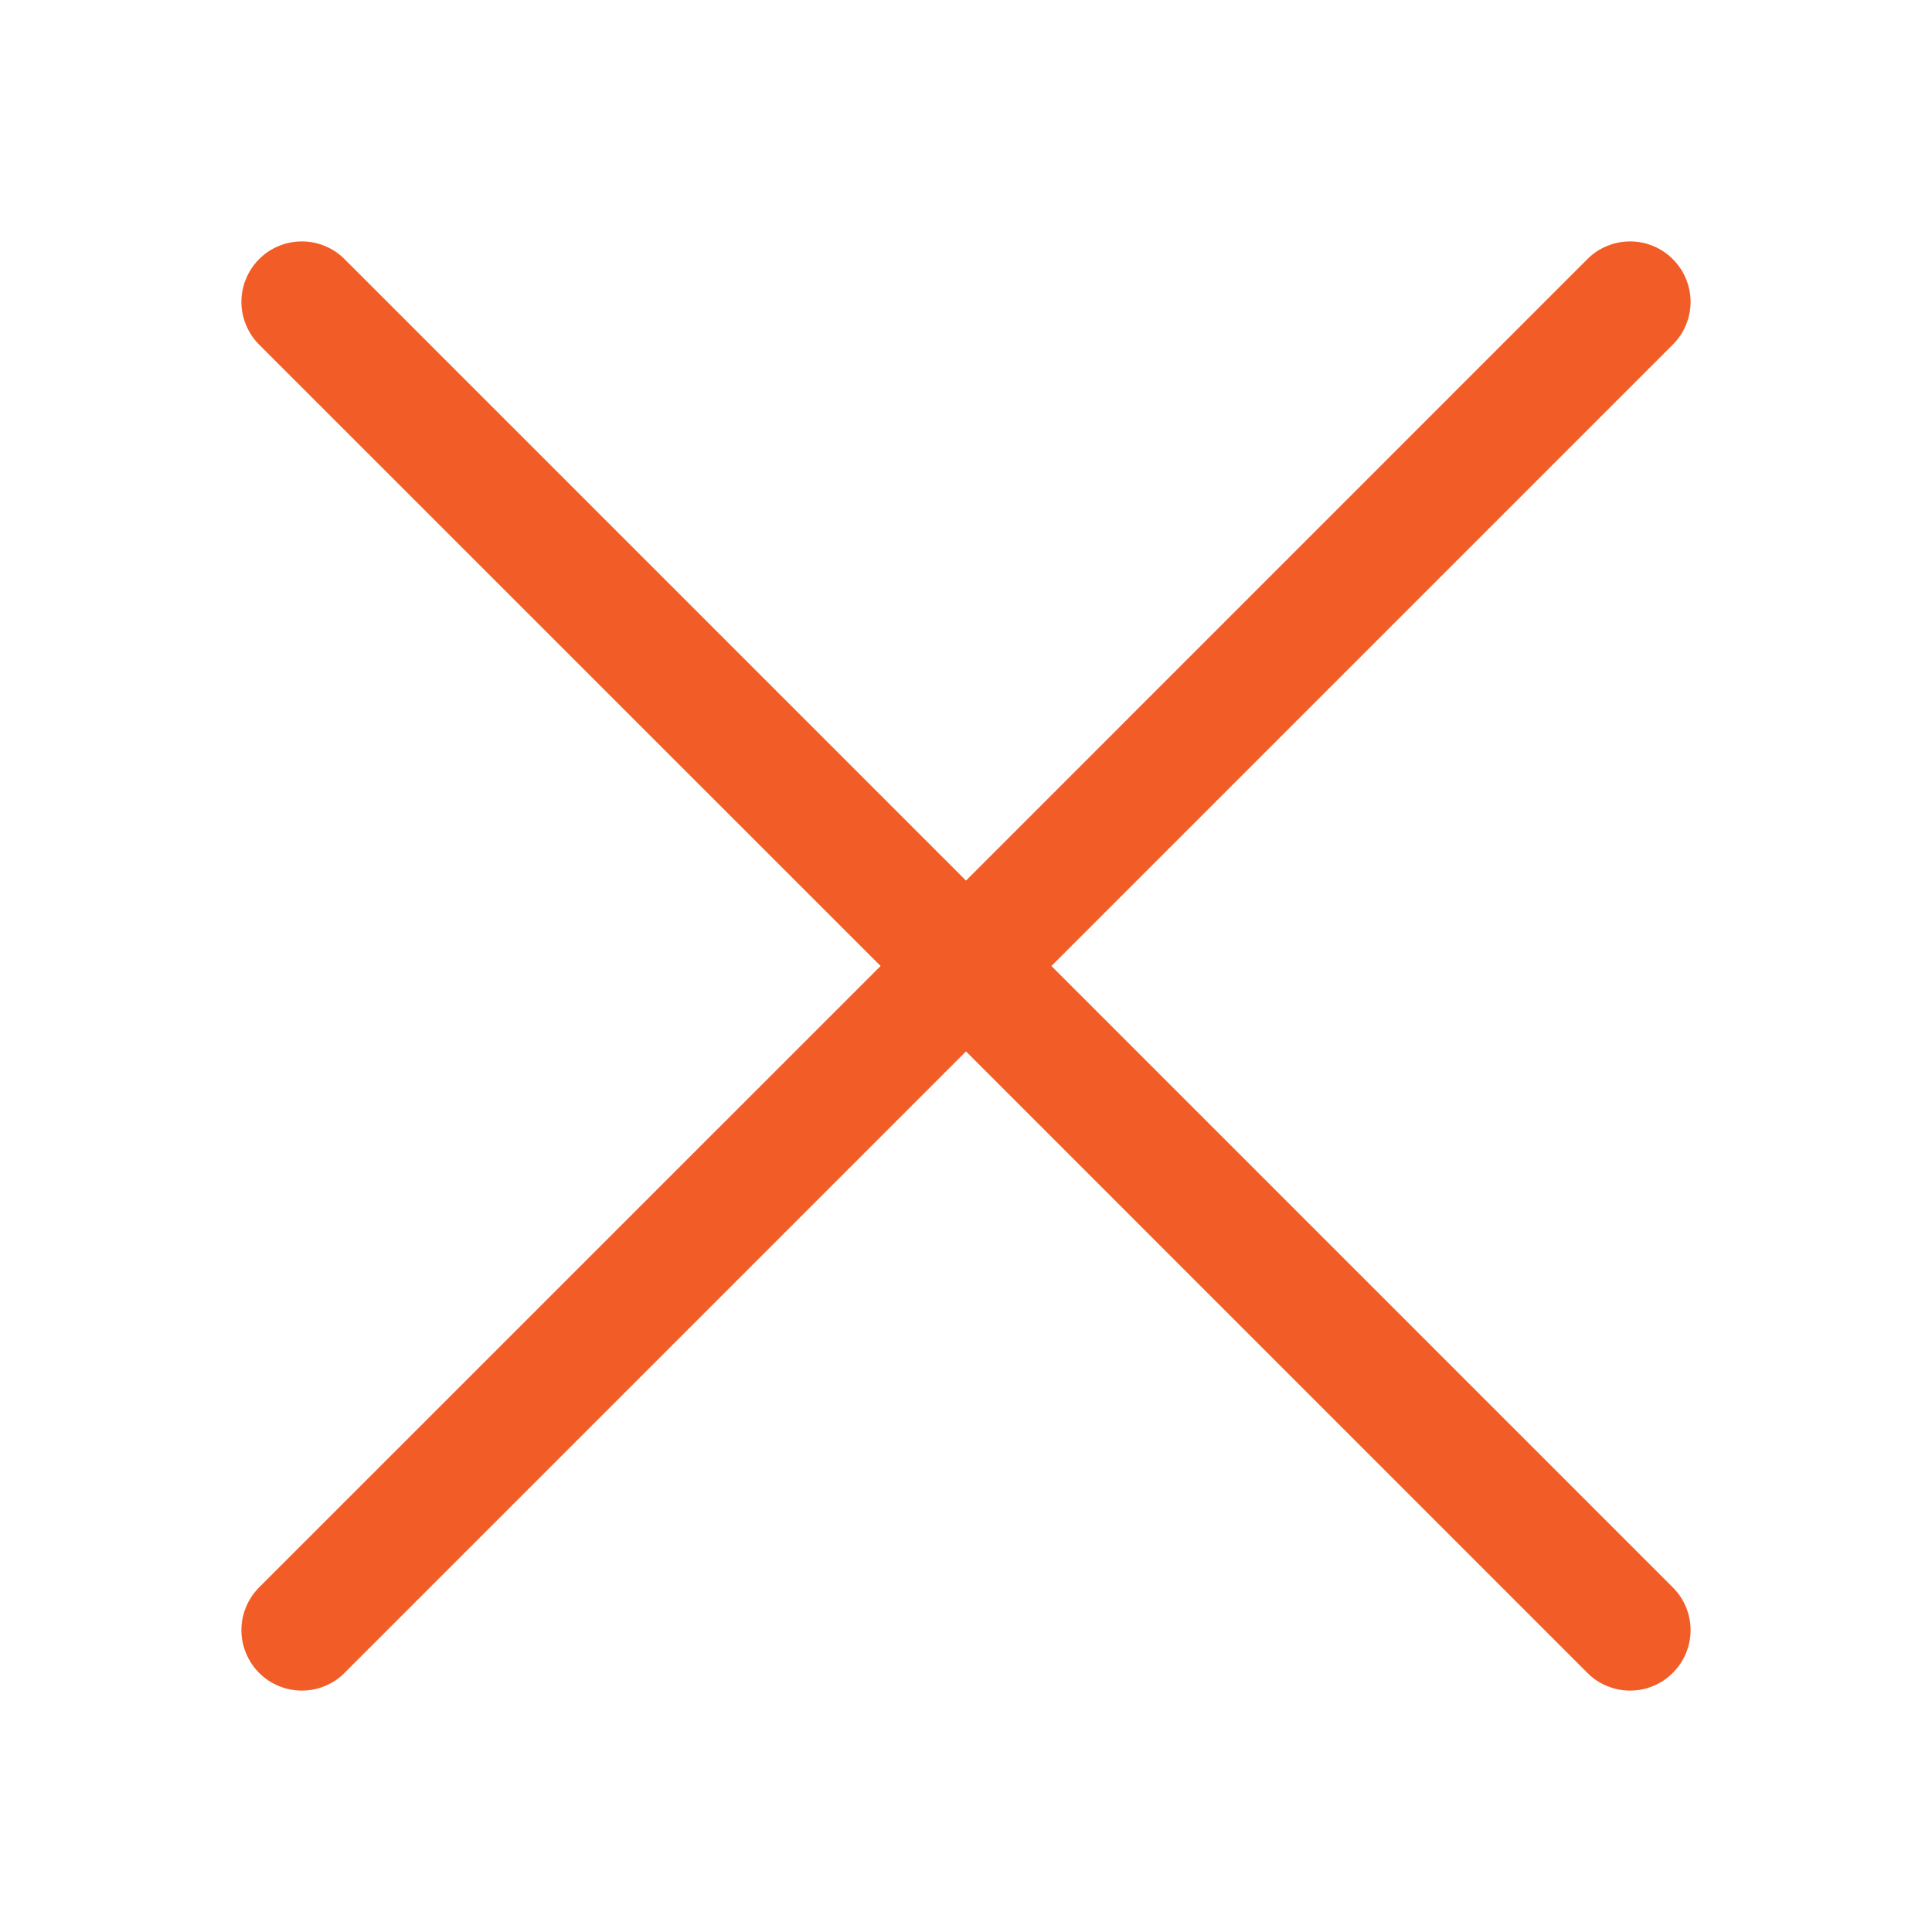 <svg width="20" height="20" viewBox="0 0 20 20" fill="none" xmlns="http://www.w3.org/2000/svg">
<path d="M2.682 3.567C2.624 3.509 2.578 3.44 2.547 3.364C2.515 3.289 2.499 3.207 2.499 3.125C2.499 3.043 2.515 2.961 2.547 2.886C2.578 2.81 2.624 2.741 2.682 2.683C2.74 2.624 2.809 2.578 2.885 2.547C2.961 2.515 3.043 2.499 3.125 2.499C3.207 2.499 3.288 2.515 3.364 2.547C3.44 2.578 3.509 2.624 3.567 2.683L10 9.116L16.432 2.683C16.49 2.624 16.559 2.578 16.635 2.547C16.711 2.515 16.793 2.499 16.875 2.499C16.957 2.499 17.038 2.515 17.114 2.547C17.19 2.578 17.259 2.624 17.317 2.683C17.375 2.741 17.422 2.81 17.453 2.886C17.484 2.961 17.501 3.043 17.501 3.125C17.501 3.207 17.484 3.289 17.453 3.364C17.422 3.44 17.375 3.509 17.317 3.567L10.884 10L17.317 16.433C17.375 16.491 17.422 16.56 17.453 16.636C17.484 16.711 17.501 16.793 17.501 16.875C17.501 16.957 17.484 17.039 17.453 17.114C17.422 17.19 17.375 17.259 17.317 17.317C17.259 17.376 17.19 17.422 17.114 17.453C17.038 17.485 16.957 17.501 16.875 17.501C16.793 17.501 16.711 17.485 16.635 17.453C16.559 17.422 16.49 17.376 16.432 17.317L10 10.884L3.567 17.317C3.509 17.376 3.44 17.422 3.364 17.453C3.288 17.485 3.207 17.501 3.125 17.501C3.043 17.501 2.961 17.485 2.885 17.453C2.809 17.422 2.74 17.376 2.682 17.317C2.624 17.259 2.578 17.19 2.547 17.114C2.515 17.039 2.499 16.957 2.499 16.875C2.499 16.793 2.515 16.711 2.547 16.636C2.578 16.56 2.624 16.491 2.682 16.433L9.116 10L2.682 3.567Z" fill="#F15C27"/>
</svg>
